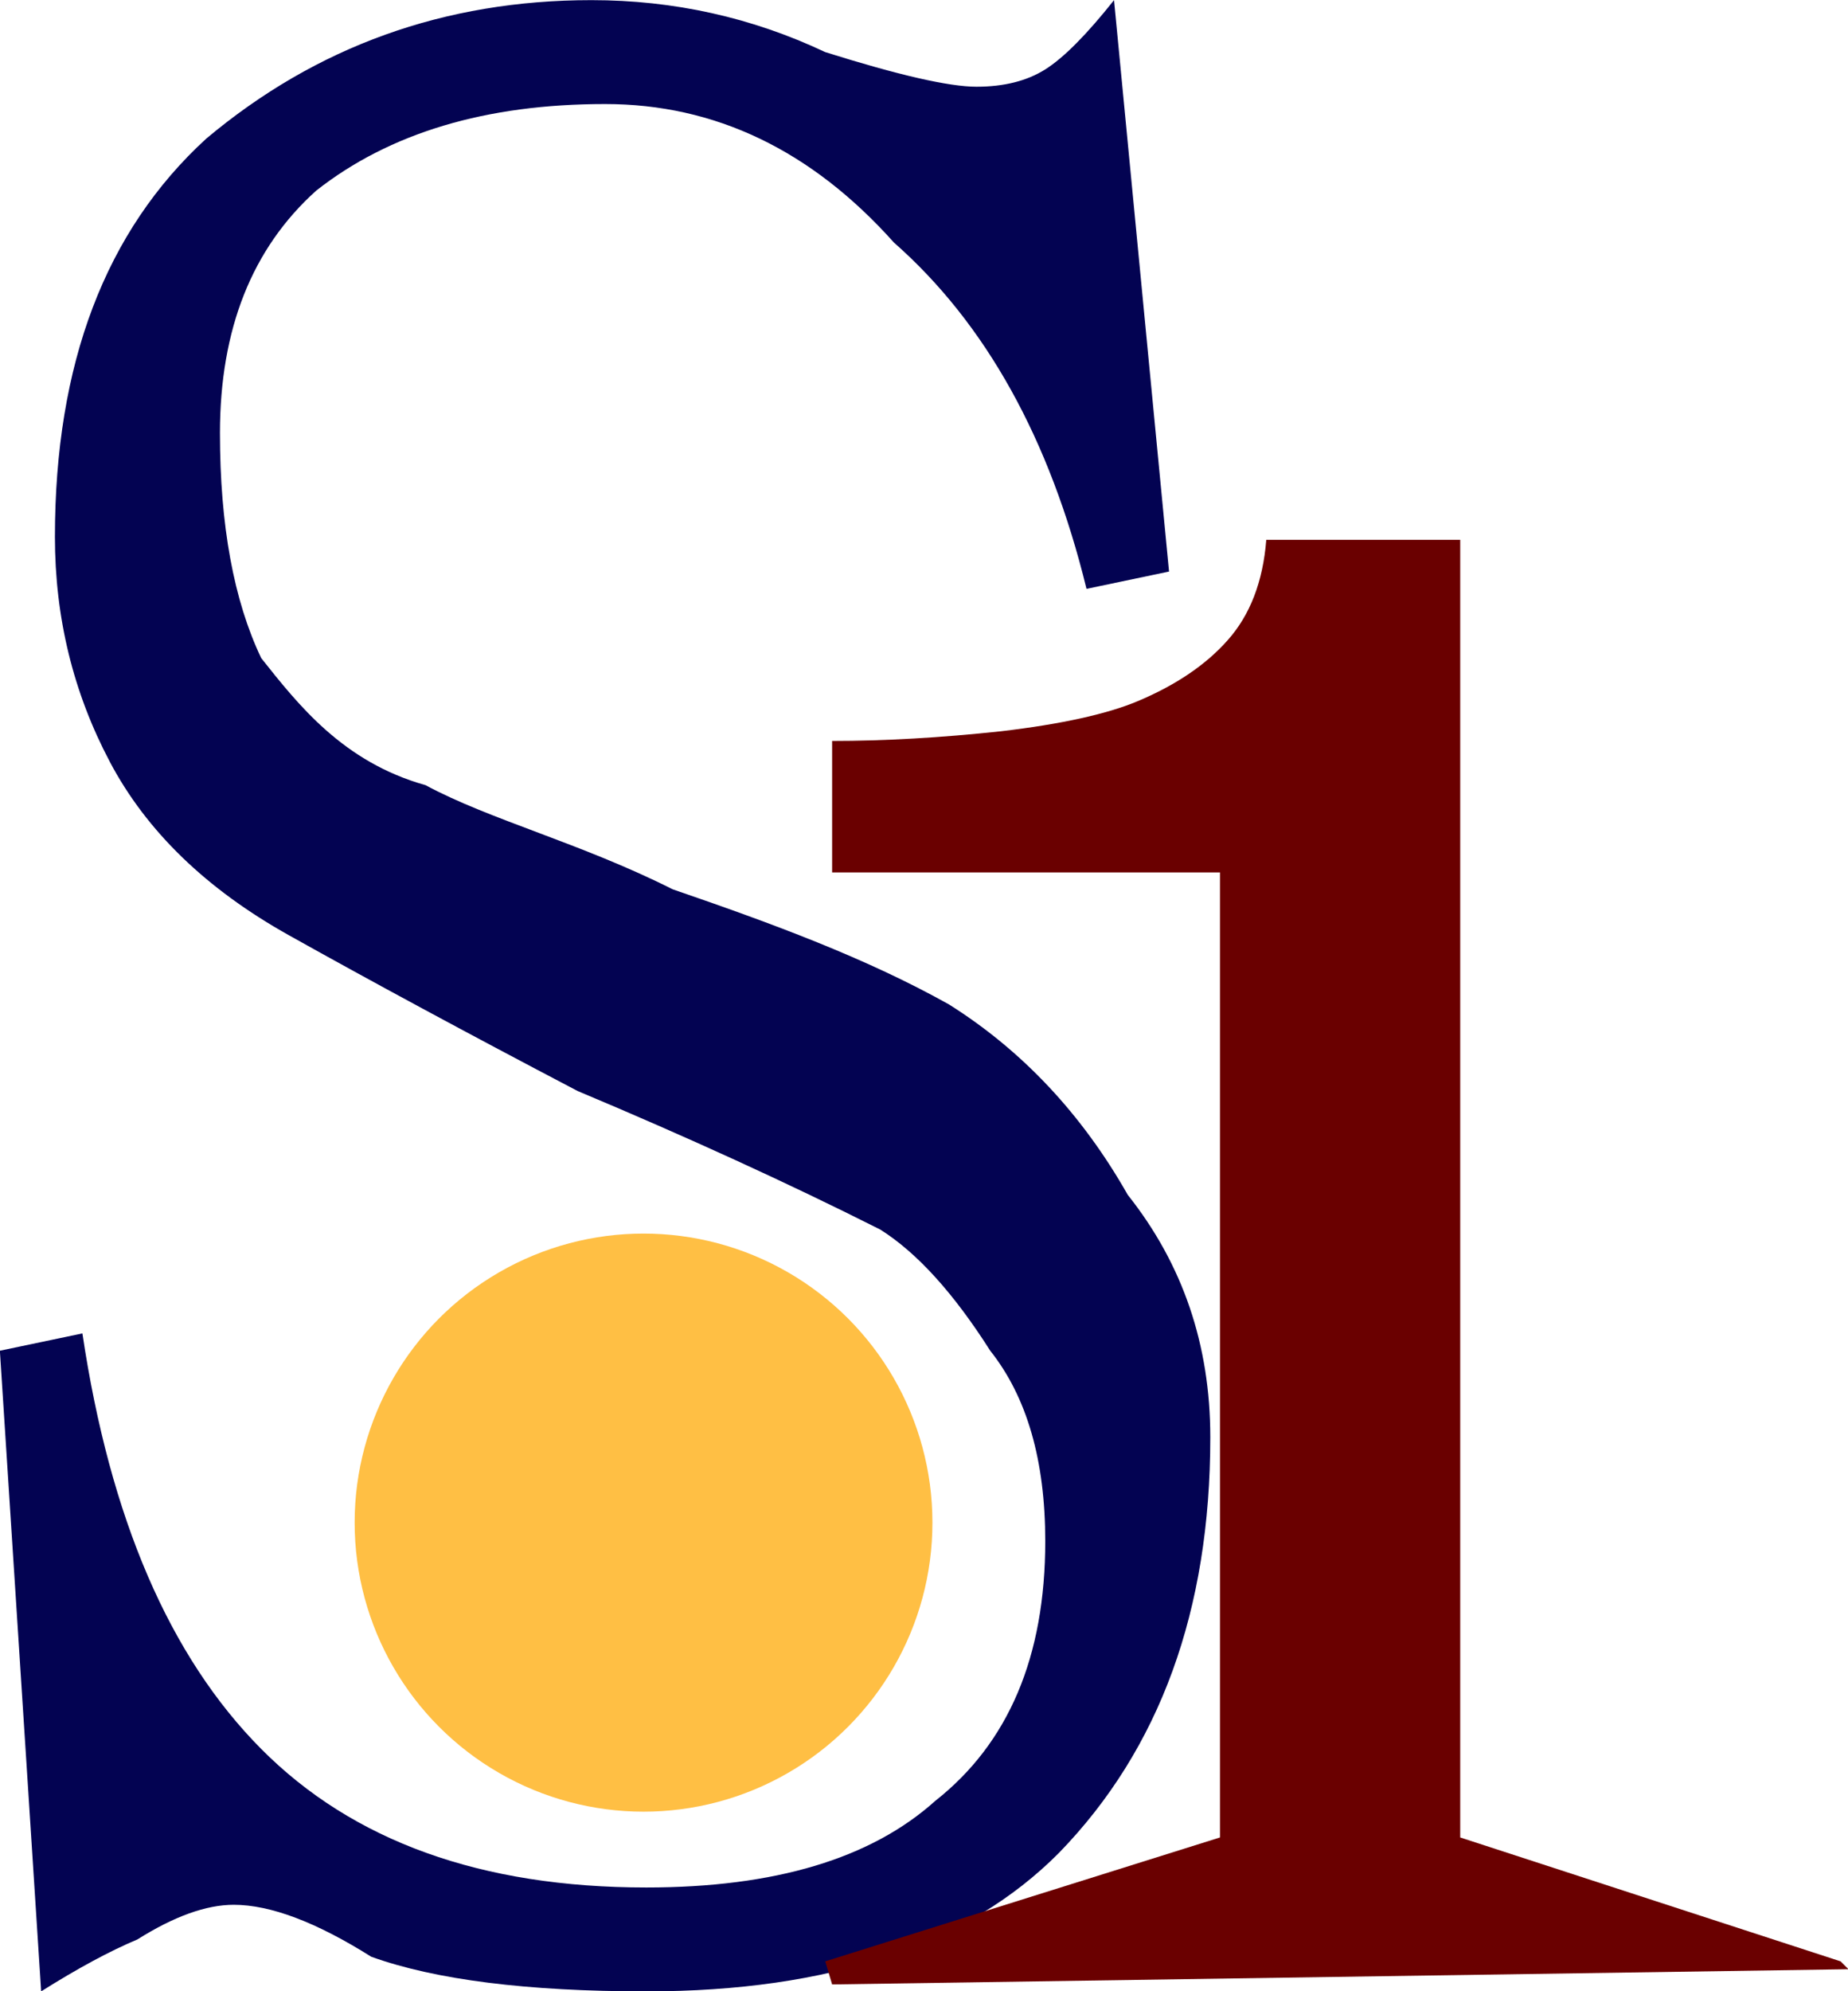 <?xml version="1.0" encoding="UTF-8" standalone="no"?>
<!-- Created with Inkscape (http://www.inkscape.org/) -->

<svg
   xmlns:dc="http://purl.org/dc/elements/1.1/"
   xmlns:cc="http://creativecommons.org/ns#"
   xmlns:rdf="http://www.w3.org/1999/02/22-rdf-syntax-ns#"
   xmlns:svg="http://www.w3.org/2000/svg"
   xmlns="http://www.w3.org/2000/svg"
   xmlns:sodipodi="http://sodipodi.sourceforge.net/DTD/sodipodi-0.dtd"
   xmlns:inkscape="http://www.inkscape.org/namespaces/inkscape"
   width="271.396"
   height="292.263"
   viewBox="0 0 271.396 292.263"
   id="svg2"
   version="1.1"
   inkscape:version="0.91 r13725"
   sodipodi:docname="logo.svg">
  <defs
     id="defs4">
    <inkscape:path-effect
       effect="powerstroke"
       id="path-effect4562"
       is_visible="true"
       offset_points="0,23.2"
       sort_points="true"
       interpolator_type="Linear"
       interpolator_beta="0.2"
       start_linecap_type="zerowidth"
       linejoin_type="round"
       miter_limit="4"
       end_linecap_type="zerowidth"
       cusp_linecap_type="round" />
    <inkscape:path-effect
       effect="powerstroke"
       id="path-effect4558"
       is_visible="true"
       offset_points="0,23.2"
       sort_points="true"
       interpolator_type="Linear"
       interpolator_beta="0.2"
       start_linecap_type="zerowidth"
       linejoin_type="round"
       miter_limit="4"
       end_linecap_type="zerowidth"
       cusp_linecap_type="round" />
    <inkscape:path-effect
       effect="powerstroke"
       id="path-effect4554"
       is_visible="true"
       offset_points="0,23.2"
       sort_points="true"
       interpolator_type="Linear"
       interpolator_beta="0.2"
       start_linecap_type="zerowidth"
       linejoin_type="round"
       miter_limit="4"
       end_linecap_type="zerowidth"
       cusp_linecap_type="round" />
    <inkscape:path-effect
       effect="powerstroke"
       id="path-effect4550"
       is_visible="true"
       offset_points="0,23.2"
       sort_points="true"
       interpolator_type="Linear"
       interpolator_beta="0.2"
       start_linecap_type="zerowidth"
       linejoin_type="round"
       miter_limit="4"
       end_linecap_type="zerowidth"
       cusp_linecap_type="round" />
    <inkscape:path-effect
       effect="powerstroke"
       id="path-effect4172"
       is_visible="true"
       offset_points="0,22.121"
       sort_points="true"
       interpolator_type="Linear"
       interpolator_beta="0.2"
       start_linecap_type="zerowidth"
       linejoin_type="round"
       miter_limit="4"
       end_linecap_type="zerowidth"
       cusp_linecap_type="round" />
  </defs>
  <sodipodi:namedview
     id="base"
     pagecolor="#ffffff"
     bordercolor="#666666"
     borderopacity="1.0"
     inkscape:pageopacity="0.0"
     inkscape:pageshadow="2"
     inkscape:zoom="0.98994949"
     inkscape:cx="-104.39279"
     inkscape:cy="147.76407"
     inkscape:document-units="px"
     inkscape:current-layer="layer1"
     showgrid="false"
     units="px"
     showborder="true"
     inkscape:showpageshadow="false"
     fit-margin-top="0"
     fit-margin-left="0"
     fit-margin-right="0"
     fit-margin-bottom="0"
     inkscape:window-width="1920"
     inkscape:window-height="1018"
     inkscape:window-x="-8"
     inkscape:window-y="-8"
     inkscape:window-maximized="1" />
  <g
     inkscape:label="Layer 1"
     inkscape:groupmode="layer"
     id="layer1"
     transform="translate(-86.307,-654.115)">
    <g
       transform="matrix(1.379,0,0,1.735,-29.33,59.66)"
       style="font-style:normal;font-variant:normal;font-weight:normal;font-stretch:normal;font-size:40px;line-height:125%;font-family:SimSun-ExtB;-inkscape-font-specification:SimSun-ExtB;letter-spacing:0px;word-spacing:0px;fill:#000050;fill-opacity:0.988;stroke:none;stroke-width:1px;stroke-linecap:butt;stroke-linejoin:miter;stroke-opacity:1"
       id="flowRoot4136">
      <path
         d="m 95.564,407.09 c -3.906,-5.859 -5.859,-12.207 -5.859,-19.043 0,-14.648 5.371,-25.879 16.113,-33.691 11.719,-7.812 25.391,-11.719 41.016,-11.719 8.789,0 17.09,1.465 24.902,4.395 7.812,1.953 13.184,2.93 16.113,2.93 2.93,0 5.371,-0.488 7.324,-1.465 1.953,-0.977 4.395,-2.93 7.324,-5.859 l 5.859,48.34 -8.789,1.465 c -3.906,-12.695 -10.742,-22.461 -20.508,-29.297 -8.789,-7.812 -19.043,-11.719 -30.762,-11.719 -12.695,0 -22.949,2.441 -30.762,7.324 -6.836,4.883 -10.254,11.719 -10.254,20.508 0,7.812 1.465,14.16 4.395,19.043 3.906,3.906 8.7,8.792 17.489,10.745 6.836,2.93 16.561,4.907 26.327,8.813 10.742,2.93 20.637,5.833 29.426,9.739 7.812,3.906 14.16,9.277 19.043,16.113 5.859,5.859 8.789,12.695 8.789,20.508 0,14.648 -5.371,26.367 -16.113,35.156 -9.766,7.812 -24.414,11.719 -43.945,11.719 -12.695,0 -22.461,-0.977 -29.297,-2.93 -5.859,-2.93 -10.742,-4.395 -14.648,-4.395 -2.93,0 -6.348,0.977 -10.254,2.93 -2.93,0.977 -6.348,2.441 -10.254,4.395 l -4.395,-54.199 8.789,-1.465 c 2.93,15.625 9.277,27.344 19.043,35.156 9.766,7.812 23.438,11.719 41.016,11.719 13.672,0 23.926,-2.441 30.762,-7.324 7.812,-4.883 11.719,-12.207 11.719,-21.973 0,-6.836 -1.953,-12.207 -5.859,-16.113 -3.906,-4.883 -7.812,-8.301 -11.719,-10.254 -9.766,-3.906 -20.508,-7.812 -32.227,-11.719 -11.719,-4.883 -21.973,-9.277 -30.762,-13.184 -8.789,-3.906 -15.137,-8.789 -19.043,-14.648 z"
         style="font-style:normal;font-variant:normal;font-weight:normal;font-stretch:normal;font-size:375px;font-family:SimSun-ExtB;-inkscape-font-specification:SimSun-ExtB;fill:#000050;fill-opacity:0.988"
         id="path4543"
         inkscape:connector-curvature="0"
         sodipodi:nodetypes="sscscssccccscscccccscscsccccsscscccss" />
    </g>
    <g
       transform="scale(1.138,0.879)"
       style="font-style:normal;font-weight:normal;font-size:330.681px;line-height:125%;font-family:sans-serif;letter-spacing:0px;word-spacing:0px;fill:#6a0000;fill-opacity:1;stroke:none;stroke-width:1px;stroke-linecap:butt;stroke-linejoin:miter;stroke-opacity:1"
       id="text4144">
      <path
         d="m 314.387,1072.989 -131.161,2.54 -0.888,-3.855 50.942,-20.688 0,-161.143 -50.054,0 0,-21.959 c 6.782,0 14.047,-0.538 21.798,-1.615 7.75,-1.184 13.617,-2.853 17.6,-5.005 4.952,-2.691 8.827,-6.082 11.626,-10.172 2.906,-4.198 4.575,-9.796 5.005,-16.792 l 25.027,0 0,216.687 49.085,20.688 z"
         id="path4546"
         inkscape:connector-curvature="0"
         sodipodi:nodetypes="ccccccccccccccc" />
    </g>
    <circle
       style="opacity:1;fill:#ffbf44;fill-opacity:1;stroke:none;stroke-width:4.4;stroke-linecap:round;stroke-miterlimit:4;stroke-dasharray:none;stroke-opacity:1"
       id="path4566"
       cx="180.817"
       cy="877.606"
       r="42.426" />
  </g>
</svg>
